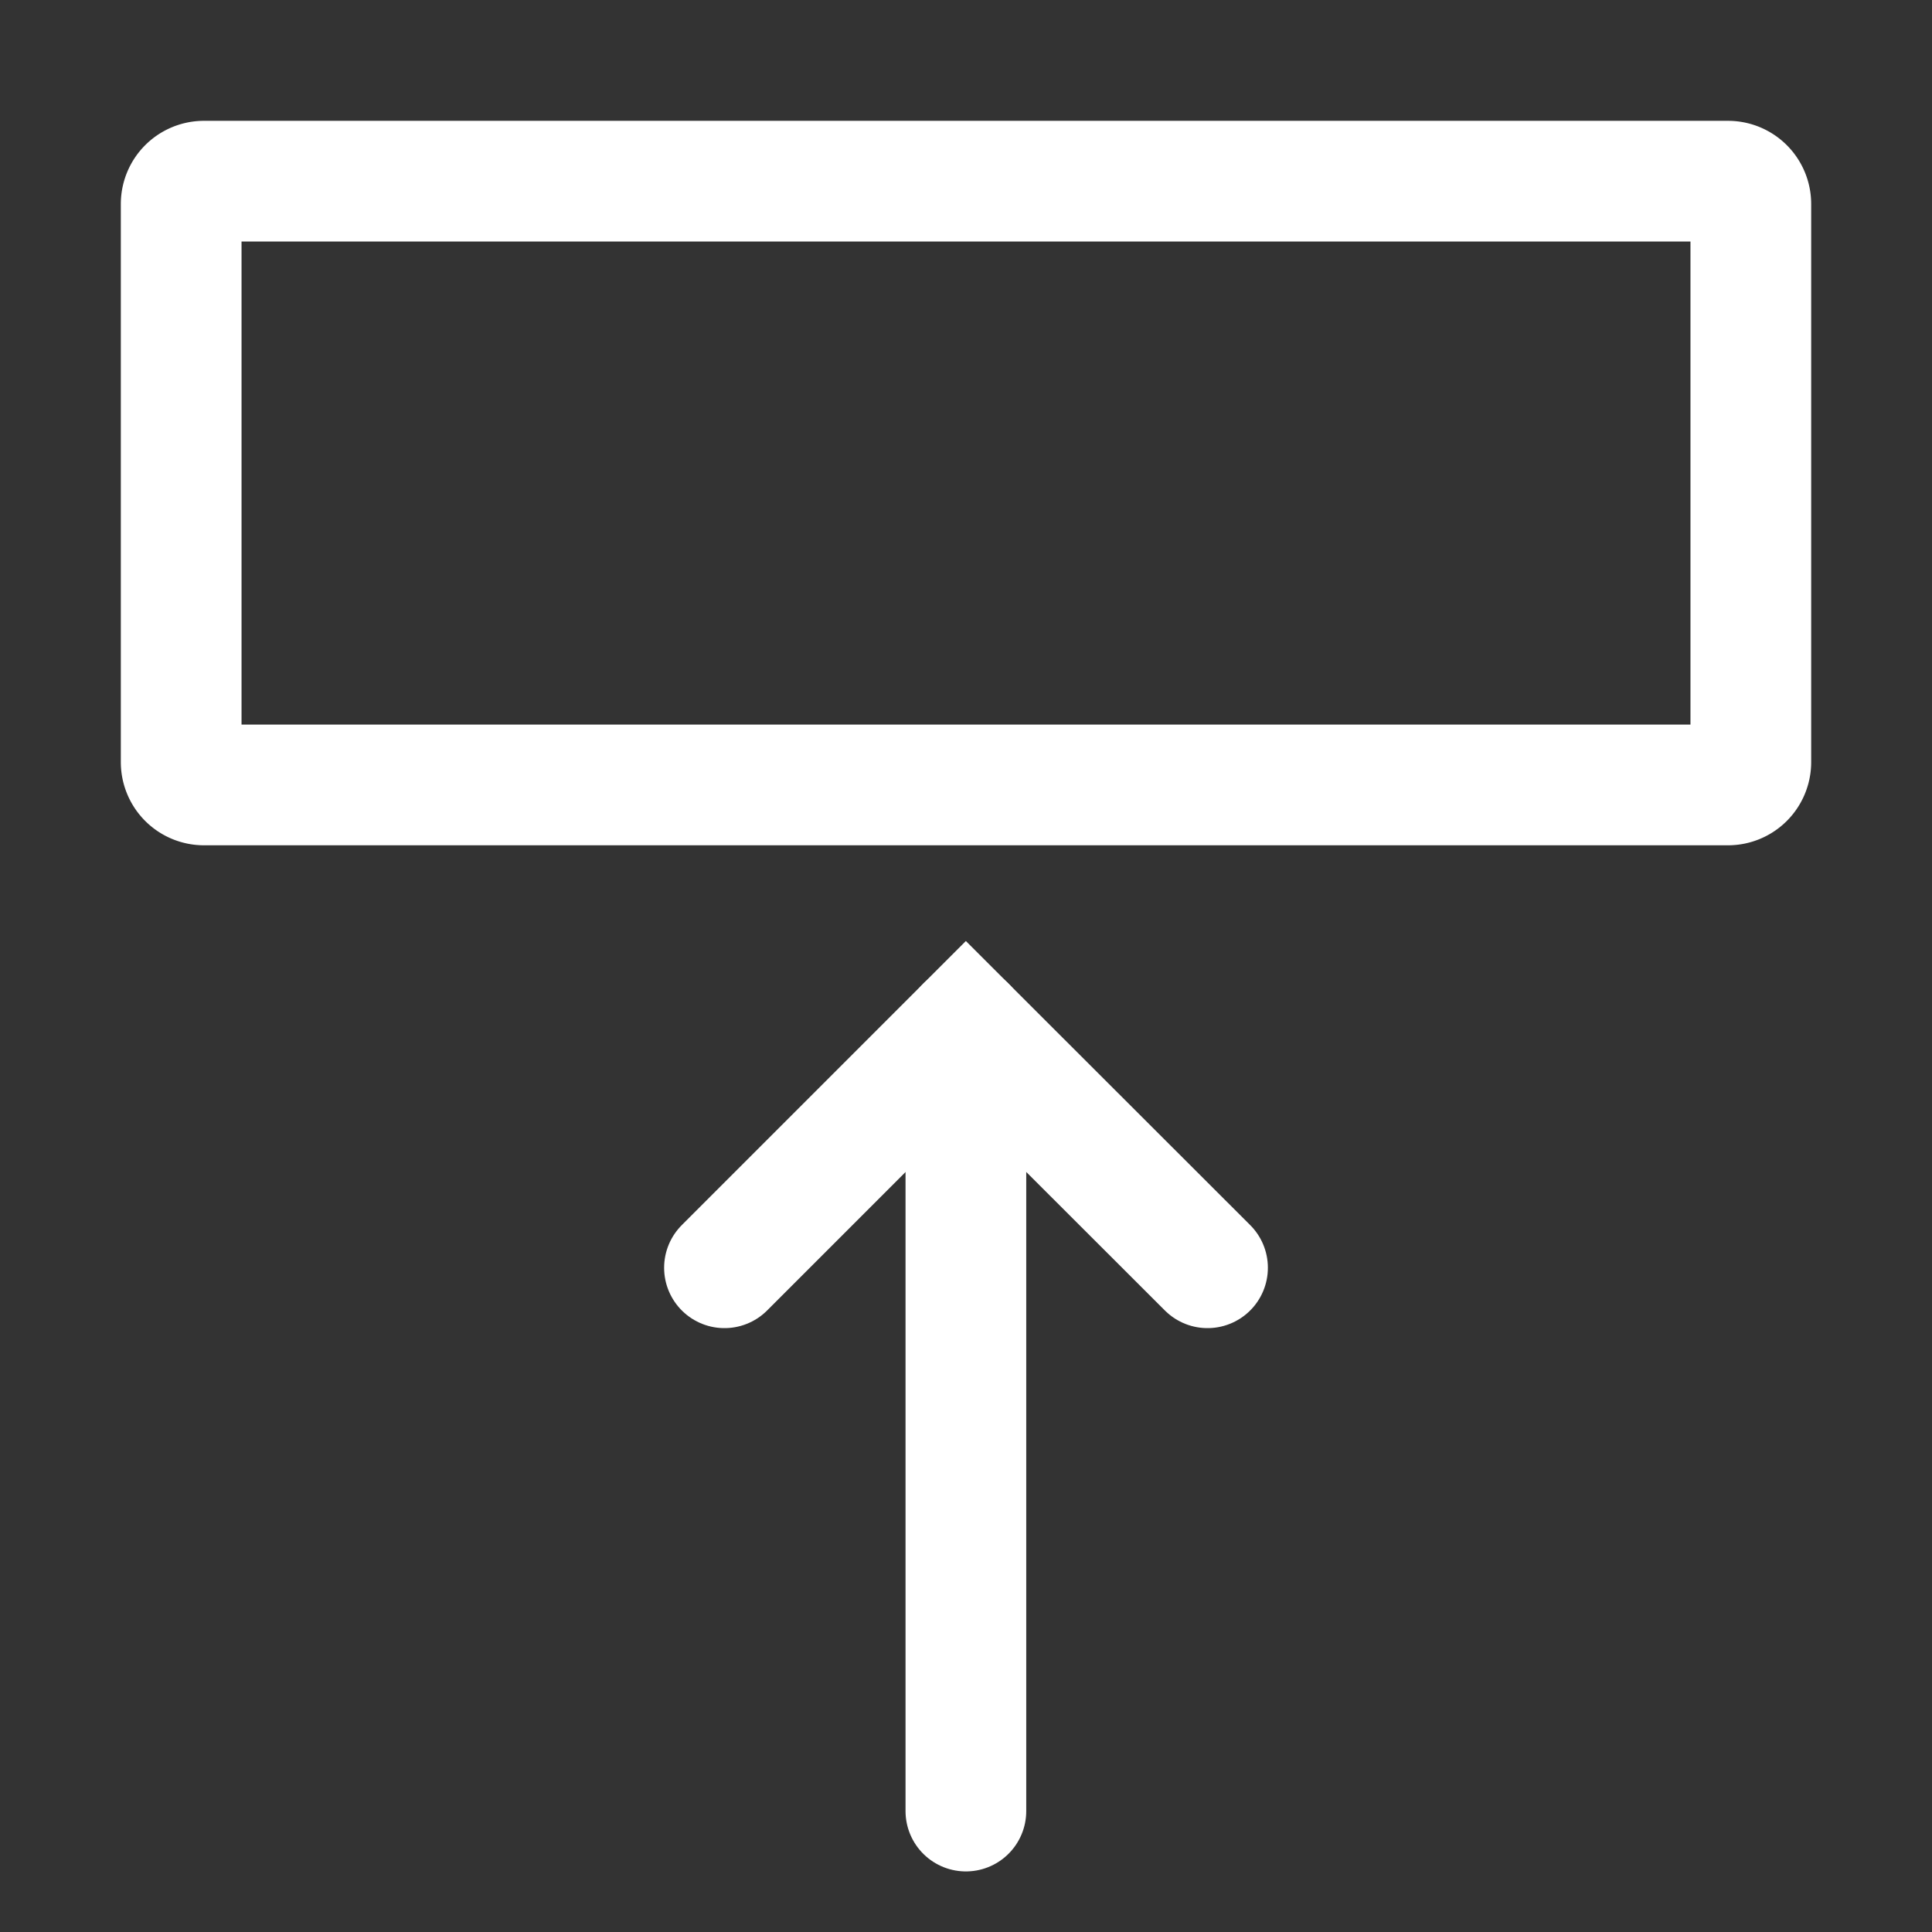 <?xml version="1.0" encoding="UTF-8" standalone="no"?>
<!-- Created with Inkscape (http://www.inkscape.org/) -->

<svg
   width="32"
   height="32"
   viewBox="0 0 8.467 8.467"
   version="1.1"
   id="svg5"
   inkscape:version="1.1.2 (b8e25be833, 2022-02-05)"
   sodipodi:docname="push.svg"
   inkscape:export-filename="C:\git\tksuoran\erhe\src\editor\res\icons\light16.png"
   inkscape:export-xdpi="48"
   inkscape:export-ydpi="48"
   xmlns:inkscape="http://www.inkscape.org/namespaces/inkscape"
   xmlns:sodipodi="http://sodipodi.sourceforge.net/DTD/sodipodi-0.dtd"
   xmlns="http://www.w3.org/2000/svg"
   xmlns:svg="http://www.w3.org/2000/svg">
  <rect x="0" y="0" width="8.467" height="8.467" fill="#333333" stroke="none"/>
  <sodipodi:namedview
     id="namedview7"
     pagecolor="#505050"
     bordercolor="#ffffff"
     borderopacity="1"
     inkscape:pageshadow="0"
     inkscape:pageopacity="0"
     inkscape:pagecheckerboard="1"
     inkscape:document-units="px"
     showgrid="true"
     inkscape:snap-grids="true"
     inkscape:snap-bbox="true"
     inkscape:bbox-paths="false"
     inkscape:bbox-nodes="true"
     inkscape:snap-bbox-edge-midpoints="true"
     inkscape:snap-bbox-midpoints="false"
     inkscape:object-paths="false"
     inkscape:snap-intersection-paths="false"
     inkscape:snap-others="true"
     inkscape:object-nodes="false"
     inkscape:zoom="27.28125"
     inkscape:cx="14.570447"
     inkscape:cy="17.026346"
     inkscape:window-width="1741"
     inkscape:window-height="1200"
     inkscape:window-x="370"
     inkscape:window-y="104"
     inkscape:window-maximized="0"
     inkscape:current-layer="layer5"
     inkscape:snap-smooth-nodes="false"
     inkscape:snap-midpoints="false"
     inkscape:snap-nodes="true"
     inkscape:snap-object-midpoints="true"
     inkscape:snap-center="true"
     inkscape:snap-text-baseline="true">
    <inkscape:grid
       type="xygrid"
       id="grid9"
       spacingx="0.265"
       spacingy="0.265"
       color="#000000"
       opacity="0.4"
       empspacing="2"
       empcolor="#087ecd"
       empopacity="0.459" />
  </sodipodi:namedview>
  <defs
     id="defs2">
    <inkscape:path-effect
       effect="fillet_chamfer"
       id="path-effect6013"
       is_visible="true"
       lpeversion="1"
       satellites_param="F,0,0,1,0,0.1,0,1 @ F,0,0,1,0,0.1,0,1 @ F,0,0,1,0,0.1,0,1 @ F,0,0,1,0,0.1,0,1"
       unit="px"
       method="auto"
       mode="F"
       radius="0.1"
       chamfer_steps="1"
       flexible="false"
       use_knot_distance="true"
       apply_no_radius="true"
       apply_with_radius="true"
       only_selected="false"
       hide_knots="false" />
    <inkscape:path-effect
       effect="fillet_chamfer"
       id="path-effect6001"
       is_visible="true"
       lpeversion="1"
       satellites_param="F,0,0,1,0,0.1,0,1 @ F,0,0,1,0,0.1,0,1 @ F,0,0,1,0,0.1,0,1 @ F,0,0,1,0,0.1,0,1"
       unit="px"
       method="auto"
       mode="F"
       radius="0.1"
       chamfer_steps="1"
       flexible="false"
       use_knot_distance="true"
       apply_no_radius="true"
       apply_with_radius="true"
       only_selected="false"
       hide_knots="false" />
    <inkscape:path-effect
       effect="skeletal"
       id="path-effect2881"
       is_visible="true"
       lpeversion="1"
       pattern="M 0,4.992 C 0,2.236 2.236,0 4.992,0 c 2.756,0 4.992,2.236 4.992,4.992 0,2.756 -2.236,4.992 -4.992,4.992 C 2.236,9.984 0,7.748 0,4.992 Z"
       copytype="single_stretched"
       prop_scale="1"
       scale_y_rel="false"
       spacing="0"
       normal_offset="0"
       tang_offset="0"
       prop_units="false"
       vertical_pattern="false"
       hide_knot="false"
       fuse_tolerance="0" />
    <inkscape:path-effect
       effect="skeletal"
       id="path-effect1976"
       is_visible="true"
       lpeversion="1"
       pattern="M 0,4.992 C 0,2.236 2.236,0 4.992,0 c 2.756,0 4.992,2.236 4.992,4.992 0,2.756 -2.236,4.992 -4.992,4.992 C 2.236,9.984 0,7.748 0,4.992 Z"
       copytype="single_stretched"
       prop_scale="1"
       scale_y_rel="false"
       spacing="0"
       normal_offset="0"
       tang_offset="0"
       prop_units="false"
       vertical_pattern="false"
       hide_knot="false"
       fuse_tolerance="0" />
    <inkscape:path-effect
       effect="skeletal"
       id="path-effect1841"
       is_visible="true"
       lpeversion="1"
       pattern="M 0,4.992 C 0,2.236 2.236,0 4.992,0 c 2.756,0 4.992,2.236 4.992,4.992 0,2.756 -2.236,4.992 -4.992,4.992 C 2.236,9.984 0,7.748 0,4.992 Z"
       copytype="single_stretched"
       prop_scale="1"
       scale_y_rel="false"
       spacing="0"
       normal_offset="0"
       tang_offset="0"
       prop_units="false"
       vertical_pattern="false"
       hide_knot="false"
       fuse_tolerance="0" />
    <linearGradient
       id="linearGradient1671"
       inkscape:swatch="solid">
      <stop
         style="stop-color:#000000;stop-opacity:1;"
         offset="0"
         id="stop1669" />
    </linearGradient>
    <inkscape:path-effect
       effect="skeletal"
       id="path-effect1569"
       is_visible="true"
       lpeversion="1"
       pattern="M 0,4.992 C 0,2.236 2.236,0 4.992,0 c 2.756,0 4.992,2.236 4.992,4.992 0,2.756 -2.236,4.992 -4.992,4.992 C 2.236,9.984 0,7.748 0,4.992 Z"
       copytype="single_stretched"
       prop_scale="1"
       scale_y_rel="false"
       spacing="0"
       normal_offset="0"
       tang_offset="0"
       prop_units="false"
       vertical_pattern="false"
       hide_knot="false"
       fuse_tolerance="0" />
    <inkscape:path-effect
       effect="skeletal"
       id="path-effect1452"
       is_visible="true"
       lpeversion="1"
       pattern="M 0,4.992 C 0,2.236 2.236,0 4.992,0 c 2.756,0 4.992,2.236 4.992,4.992 0,2.756 -2.236,4.992 -4.992,4.992 C 2.236,9.984 0,7.748 0,4.992 Z"
       copytype="single_stretched"
       prop_scale="1"
       scale_y_rel="false"
       spacing="0"
       normal_offset="0"
       tang_offset="0"
       prop_units="false"
       vertical_pattern="false"
       hide_knot="false"
       fuse_tolerance="0" />
    <inkscape:path-effect
       effect="skeletal"
       id="path-effect1335"
       is_visible="true"
       lpeversion="1"
       pattern="M 0,4.992 C 0,2.236 2.236,0 4.992,0 c 2.756,0 4.992,2.236 4.992,4.992 0,2.756 -2.236,4.992 -4.992,4.992 C 2.236,9.984 0,7.748 0,4.992 Z"
       copytype="single_stretched"
       prop_scale="1"
       scale_y_rel="false"
       spacing="0"
       normal_offset="0"
       tang_offset="0"
       prop_units="false"
       vertical_pattern="false"
       hide_knot="false"
       fuse_tolerance="0" />
    <inkscape:path-effect
       effect="skeletal"
       id="path-effect1331"
       is_visible="true"
       lpeversion="1"
       pattern="M 0,4.992 C 0,2.236 2.236,0 4.992,0 c 2.756,0 4.992,2.236 4.992,4.992 0,2.756 -2.236,4.992 -4.992,4.992 C 2.236,9.984 0,7.748 0,4.992 Z"
       copytype="single_stretched"
       prop_scale="1"
       scale_y_rel="false"
       spacing="0"
       normal_offset="0"
       tang_offset="0"
       prop_units="false"
       vertical_pattern="false"
       hide_knot="false"
       fuse_tolerance="0" />
    <inkscape:path-effect
       effect="skeletal"
       id="path-effect1214"
       is_visible="true"
       lpeversion="1"
       pattern="M 0,4.992 C 0,2.236 2.236,0 4.992,0 c 2.756,0 4.992,2.236 4.992,4.992 0,2.756 -2.236,4.992 -4.992,4.992 C 2.236,9.984 0,7.748 0,4.992 Z"
       copytype="single_stretched"
       prop_scale="1"
       scale_y_rel="false"
       spacing="0"
       normal_offset="0"
       tang_offset="0"
       prop_units="false"
       vertical_pattern="false"
       hide_knot="false"
       fuse_tolerance="0" />
  </defs>
  <g
     inkscape:groupmode="layer"
     id="layer2"
     inkscape:label="Icon Layer"
     style="display:none">
    <circle
       style="display:inline;fill:#ffffff;stroke:#ffffff;stroke-width:0.529;stroke-linecap:round;stroke-linejoin:round;stroke-miterlimit:4;stroke-dasharray:none;stroke-opacity:1"
       id="path8484"
       cx="4.233"
       cy="4.233"
       r="0.794" />
    <path
       style="display:inline;fill:none;stroke:#ffffff;stroke-width:0.529;stroke-linecap:round;stroke-linejoin:round;stroke-miterlimit:4;stroke-dasharray:none;stroke-opacity:1"
       d="M 4.233,4.233 6.665,6.665"
       id="path8458"
       inkscape:transform-center-x="-1.2160763"
       inkscape:transform-center-y="1.2160763" />
    <path
       style="display:inline;fill:none;stroke:#ffffff;stroke-width:0.529;stroke-linecap:round;stroke-linejoin:round;stroke-miterlimit:4;stroke-dasharray:none;stroke-opacity:1"
       d="M 4.233,4.233 1.801,6.665"
       id="path8460"
       inkscape:transform-center-y="1.2160763"
       inkscape:transform-center-x="1.2160763" />
    <path
       style="display:inline;fill:none;stroke:#ffffff;stroke-width:0.529;stroke-linecap:round;stroke-linejoin:round;stroke-miterlimit:4;stroke-dasharray:none;stroke-opacity:1"
       d="M 4.233,4.233 V 0.794"
       id="path8112" />
  </g>
  <g
     inkscape:groupmode="layer"
     id="layer1"
     inkscape:label="Background"
     style="display:none">
    <path
       style="fill:none;fill-opacity:1;stroke:none;stroke-width:0;stroke-linecap:butt;stroke-linejoin:miter;stroke-miterlimit:4;stroke-dasharray:none;stroke-opacity:1"
       d="m 8.202,0.529 c 0,2.662 0.688,4.27 1.7,3.607 0,0 3e-7,-2e-7 3e-7,-2e-7 0.037,-0.011 0.072,-0.024 0.107,-0.039 C 11.038,3.652 9.873,2.291 7.408,1.058 4.944,-0.174 4.003,-1.984 5.309,-2.982 c 0.044,-0.034 0.089,-0.066 0.135,-0.095 0,0 5e-7,-2e-7 5e-7,-2e-7 2.074,-0.859 2.758,0.848 2.758,3.607 z"
       id="path1567"
       inkscape:path-effect="#path-effect1569"
       inkscape:original-d="M 8.2020832,0.52916666 H 7.6729166 L 7.4083332,1.0583333" />
    <path
       style="fill:none;stroke:#000000;stroke-width:0.265px;stroke-linecap:butt;stroke-linejoin:miter;stroke-opacity:1"
       d="M 0.621,0.378 8.559,8.315"
       id="path1980" />
    <path
       style="fill:none;stroke:#000000;stroke-width:0.265px;stroke-linecap:butt;stroke-linejoin:miter;stroke-opacity:1"
       d="M 0.529,7.937 8.202,0.265"
       id="path1982" />
    <path
       style="fill:none;stroke:#000000;stroke-width:0.265px;stroke-linecap:butt;stroke-linejoin:miter;stroke-opacity:1"
       d="M 0.265,4.233 H 3.704"
       id="path1984" />
    <path
       style="fill:none;stroke:#000000;stroke-width:0.265px;stroke-linecap:butt;stroke-linejoin:miter;stroke-opacity:1"
       d="M 8.202,4.233 H 4.762"
       id="path1986" />
    <path
       style="fill:none;stroke:#000000;stroke-width:0.265px;stroke-linecap:butt;stroke-linejoin:miter;stroke-opacity:1"
       d="M 4.233,8.202 V 4.762"
       id="path1988" />
    <path
       style="fill:none;stroke:#000000;stroke-width:0.265px;stroke-linecap:butt;stroke-linejoin:miter;stroke-opacity:1"
       d="M 4.233,0.265 V 3.704"
       id="path1990" />
  </g>
  <g
     inkscape:groupmode="layer"
     id="layer3"
     inkscape:label="Move"
     style="display:none">
    <path
       style="fill:none;stroke:#ffffff;stroke-width:0.529;stroke-linecap:round;stroke-linejoin:miter;stroke-miterlimit:4;stroke-dasharray:none;stroke-opacity:1"
       d="M 7.937,4.233 H 0.529"
       id="path2026" />
    <path
       style="fill:none;stroke:#ffffff;stroke-width:0.529;stroke-linecap:round;stroke-linejoin:miter;stroke-miterlimit:4;stroke-dasharray:none;stroke-opacity:1"
       d="M 4.233,7.937 V 0.529"
       id="path2259" />
    <path
       style="fill:none;stroke:#ffffff;stroke-width:0.529;stroke-linecap:round;stroke-linejoin:miter;stroke-miterlimit:4;stroke-dasharray:none;stroke-opacity:1"
       d="m 7.144,3.44 0.794,0.794 -0.794,0.794"
       id="path2360" />
    <path
       style="fill:none;stroke:#ffffff;stroke-width:0.529;stroke-linecap:round;stroke-linejoin:miter;stroke-miterlimit:4;stroke-dasharray:none;stroke-opacity:1"
       d="m 5.027,7.221 -0.794,0.794 -0.794,-0.794"
       id="path2360-5" />
    <path
       style="fill:none;stroke:#ffffff;stroke-width:0.529;stroke-linecap:round;stroke-linejoin:miter;stroke-miterlimit:4;stroke-dasharray:none;stroke-opacity:1"
       d="M 3.44,1.245 4.233,0.452 5.027,1.245"
       id="path2360-9" />
    <path
       style="fill:none;stroke:#ffffff;stroke-width:0.529;stroke-linecap:round;stroke-linejoin:miter;stroke-miterlimit:4;stroke-dasharray:none;stroke-opacity:1"
       d="M 1.245,5.027 0.452,4.233 1.245,3.44"
       id="path2360-7" />
  </g>
  <g
     inkscape:groupmode="layer"
     id="layer4"
     inkscape:label="Rotate"
     style="display:none">
    <path
       style="display:inline;fill:none;fill-opacity:1;stroke:#ffffff;stroke-width:0.529;stroke-linecap:round;stroke-linejoin:round;stroke-miterlimit:4;stroke-dasharray:none;stroke-opacity:1"
       id="path3604"
       sodipodi:type="arc"
       sodipodi:cx="4.2333331"
       sodipodi:cy="4.2333331"
       sodipodi:rx="3.175"
       sodipodi:ry="3.175"
       sodipodi:start="0.78539816"
       sodipodi:end="5.4977871"
       sodipodi:open="true"
       sodipodi:arc-type="arc"
       d="M 6.478,6.478 A 3.175,3.175 0 0 1 3.018,7.167 3.175,3.175 0 0 1 1.058,4.233 3.175,3.175 0 0 1 3.018,1.3 3.175,3.175 0 0 1 6.478,1.988" />
    <path
       style="display:inline;fill:none;stroke:#ffffff;stroke-width:0.529;stroke-linecap:round;stroke-linejoin:miter;stroke-miterlimit:4;stroke-dasharray:none;stroke-opacity:1"
       d="M 5.424,1.984 H 6.482 V 0.926"
       id="path3754" />
  </g>
  <g
     inkscape:groupmode="layer"
     id="layer5"
     inkscape:label="Push"
     style="display:inline">
    <path
       style="fill:none;fill-opacity:1;stroke:#ffffff;stroke-width:0.529;stroke-linecap:round;stroke-linejoin:round;stroke-miterlimit:4;stroke-dasharray:none;stroke-opacity:1;paint-order:stroke fill markers"
       id="rect4903"
       width="6.879"
       height="2.646"
       x="0.794"
       y="0.794"
       inkscape:path-effect="#path-effect6001"
       d="M 0.894,0.794 H 7.573 a 0.1,0.1 45 0 1 0.1,0.1 V 3.34 a 0.1,0.1 135 0 1 -0.1,0.1 H 0.894 a 0.1,0.1 45 0 1 -0.1,-0.1 V 0.894 a 0.1,0.1 135 0 1 0.1,-0.1 z"
       sodipodi:type="rect" />
    <path
       style="fill:none;stroke:#ffffff;stroke-width:0.529;stroke-linecap:round;stroke-linejoin:miter;stroke-miterlimit:4;stroke-dasharray:none;stroke-opacity:1"
       d="M 4.233,7.937 V 4.498"
       id="path4938" />
    <path
       style="fill:none;stroke:#ffffff;stroke-width:0.529;stroke-linecap:round;stroke-linejoin:miter;stroke-miterlimit:4;stroke-dasharray:none;stroke-opacity:1"
       d="M 3.175,5.556 4.233,4.498 5.292,5.556"
       id="path5105" />
  </g>
  <g
     inkscape:groupmode="layer"
     id="layer6"
     inkscape:label="Pull"
     style="display:none">
    <path
       style="fill:none;fill-opacity:1;stroke:#ffffff;stroke-width:0.529;stroke-linecap:round;stroke-linejoin:round;stroke-miterlimit:4;stroke-dasharray:none;stroke-opacity:1"
       id="rect5372"
       width="6.879"
       height="2.646"
       x="0.794"
       y="0.794"
       inkscape:path-effect="#path-effect6013"
       d="M 0.894,0.794 H 7.573 a 0.1,0.1 45 0 1 0.1,0.1 V 3.34 a 0.1,0.1 135 0 1 -0.1,0.1 H 0.894 a 0.1,0.1 45 0 1 -0.1,-0.1 V 0.894 a 0.1,0.1 135 0 1 0.1,-0.1 z"
       sodipodi:type="rect" />
    <path
       style="fill:none;stroke:#ffffff;stroke-width:0.529;stroke-linecap:round;stroke-linejoin:miter;stroke-miterlimit:4;stroke-dasharray:none;stroke-opacity:1"
       d="M 3.175,6.879 4.233,7.937 5.292,6.879"
       id="path5409" />
    <path
       style="fill:none;stroke:#ffffff;stroke-width:0.529;stroke-linecap:round;stroke-linejoin:miter;stroke-miterlimit:4;stroke-dasharray:none;stroke-opacity:1"
       d="M 4.233,4.498 V 7.937"
       id="path5580" />
  </g>
</svg>

